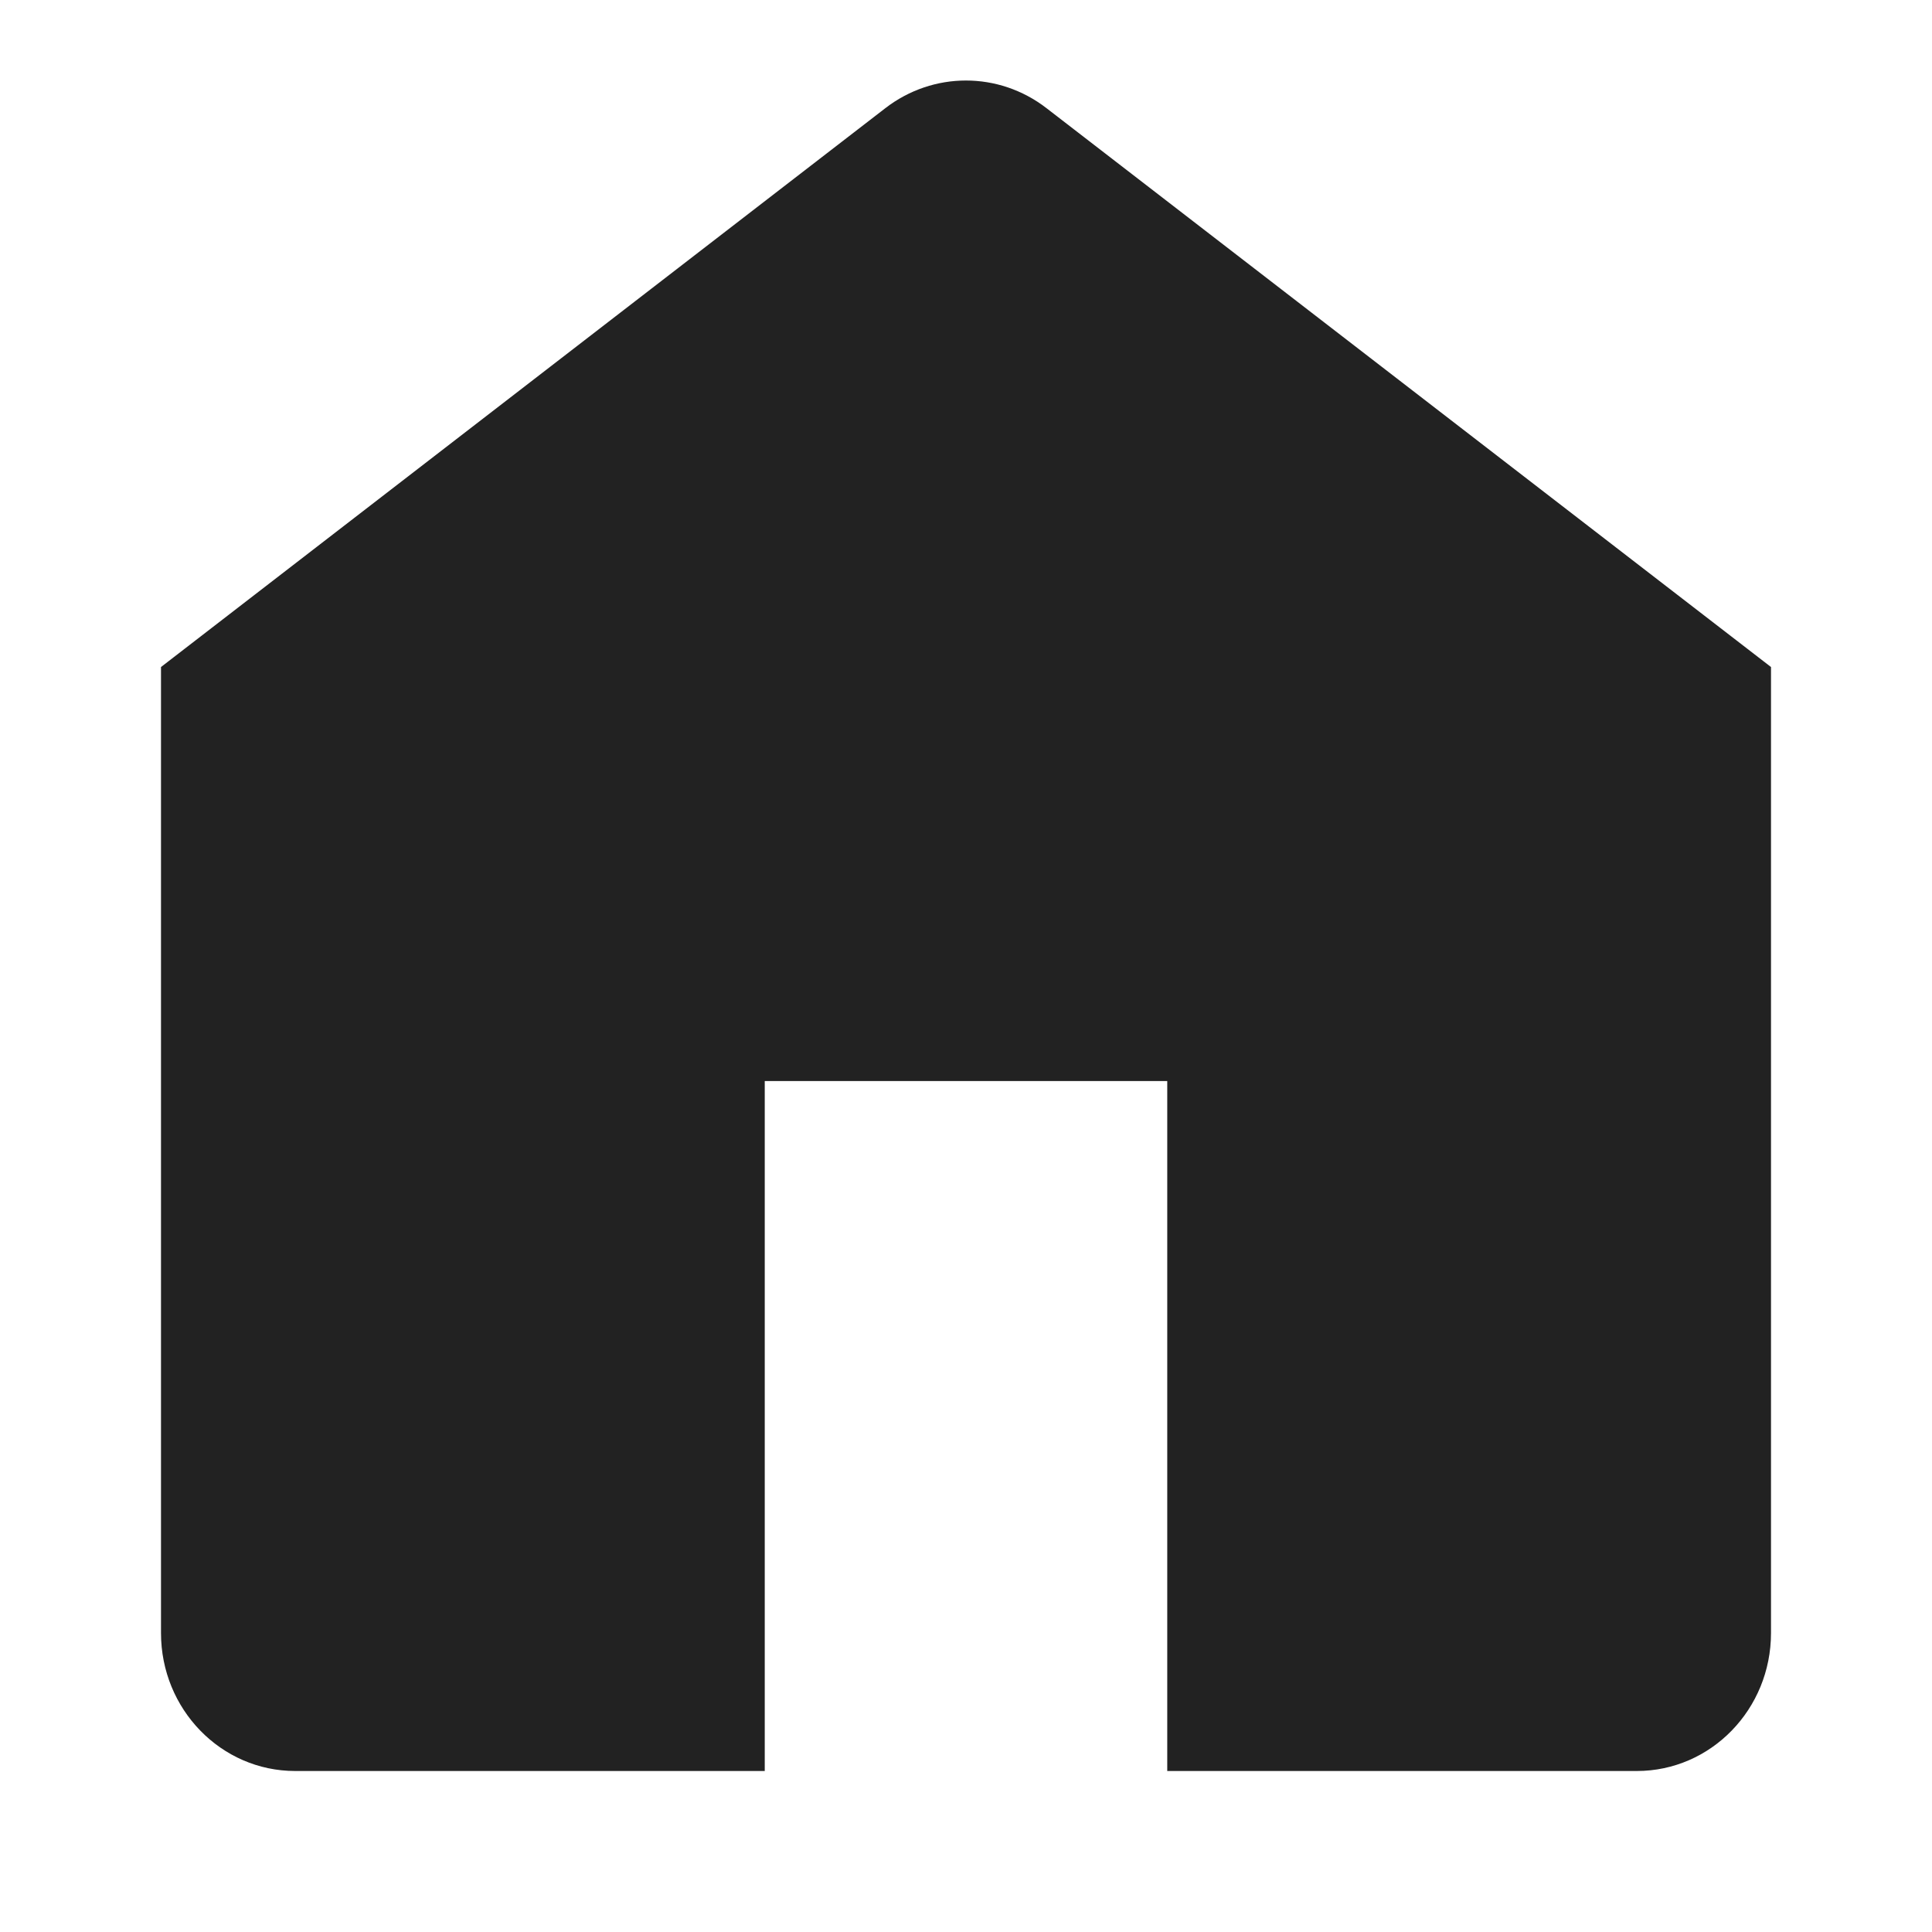 <svg width="24" height="24" viewBox="0 0 24 24" fill="none" xmlns="http://www.w3.org/2000/svg">
<path d="M12.999 1.343C12.407 0.886 11.592 0.886 10.999 1.343L2 8.286V20.286C2 21.233 2.746 22 3.667 22H9.5V13.429H14.5V22H20.333C21.254 22 22 21.233 22 20.286V8.286L12.999 1.343Z" fill="#222222"/>
</svg>
